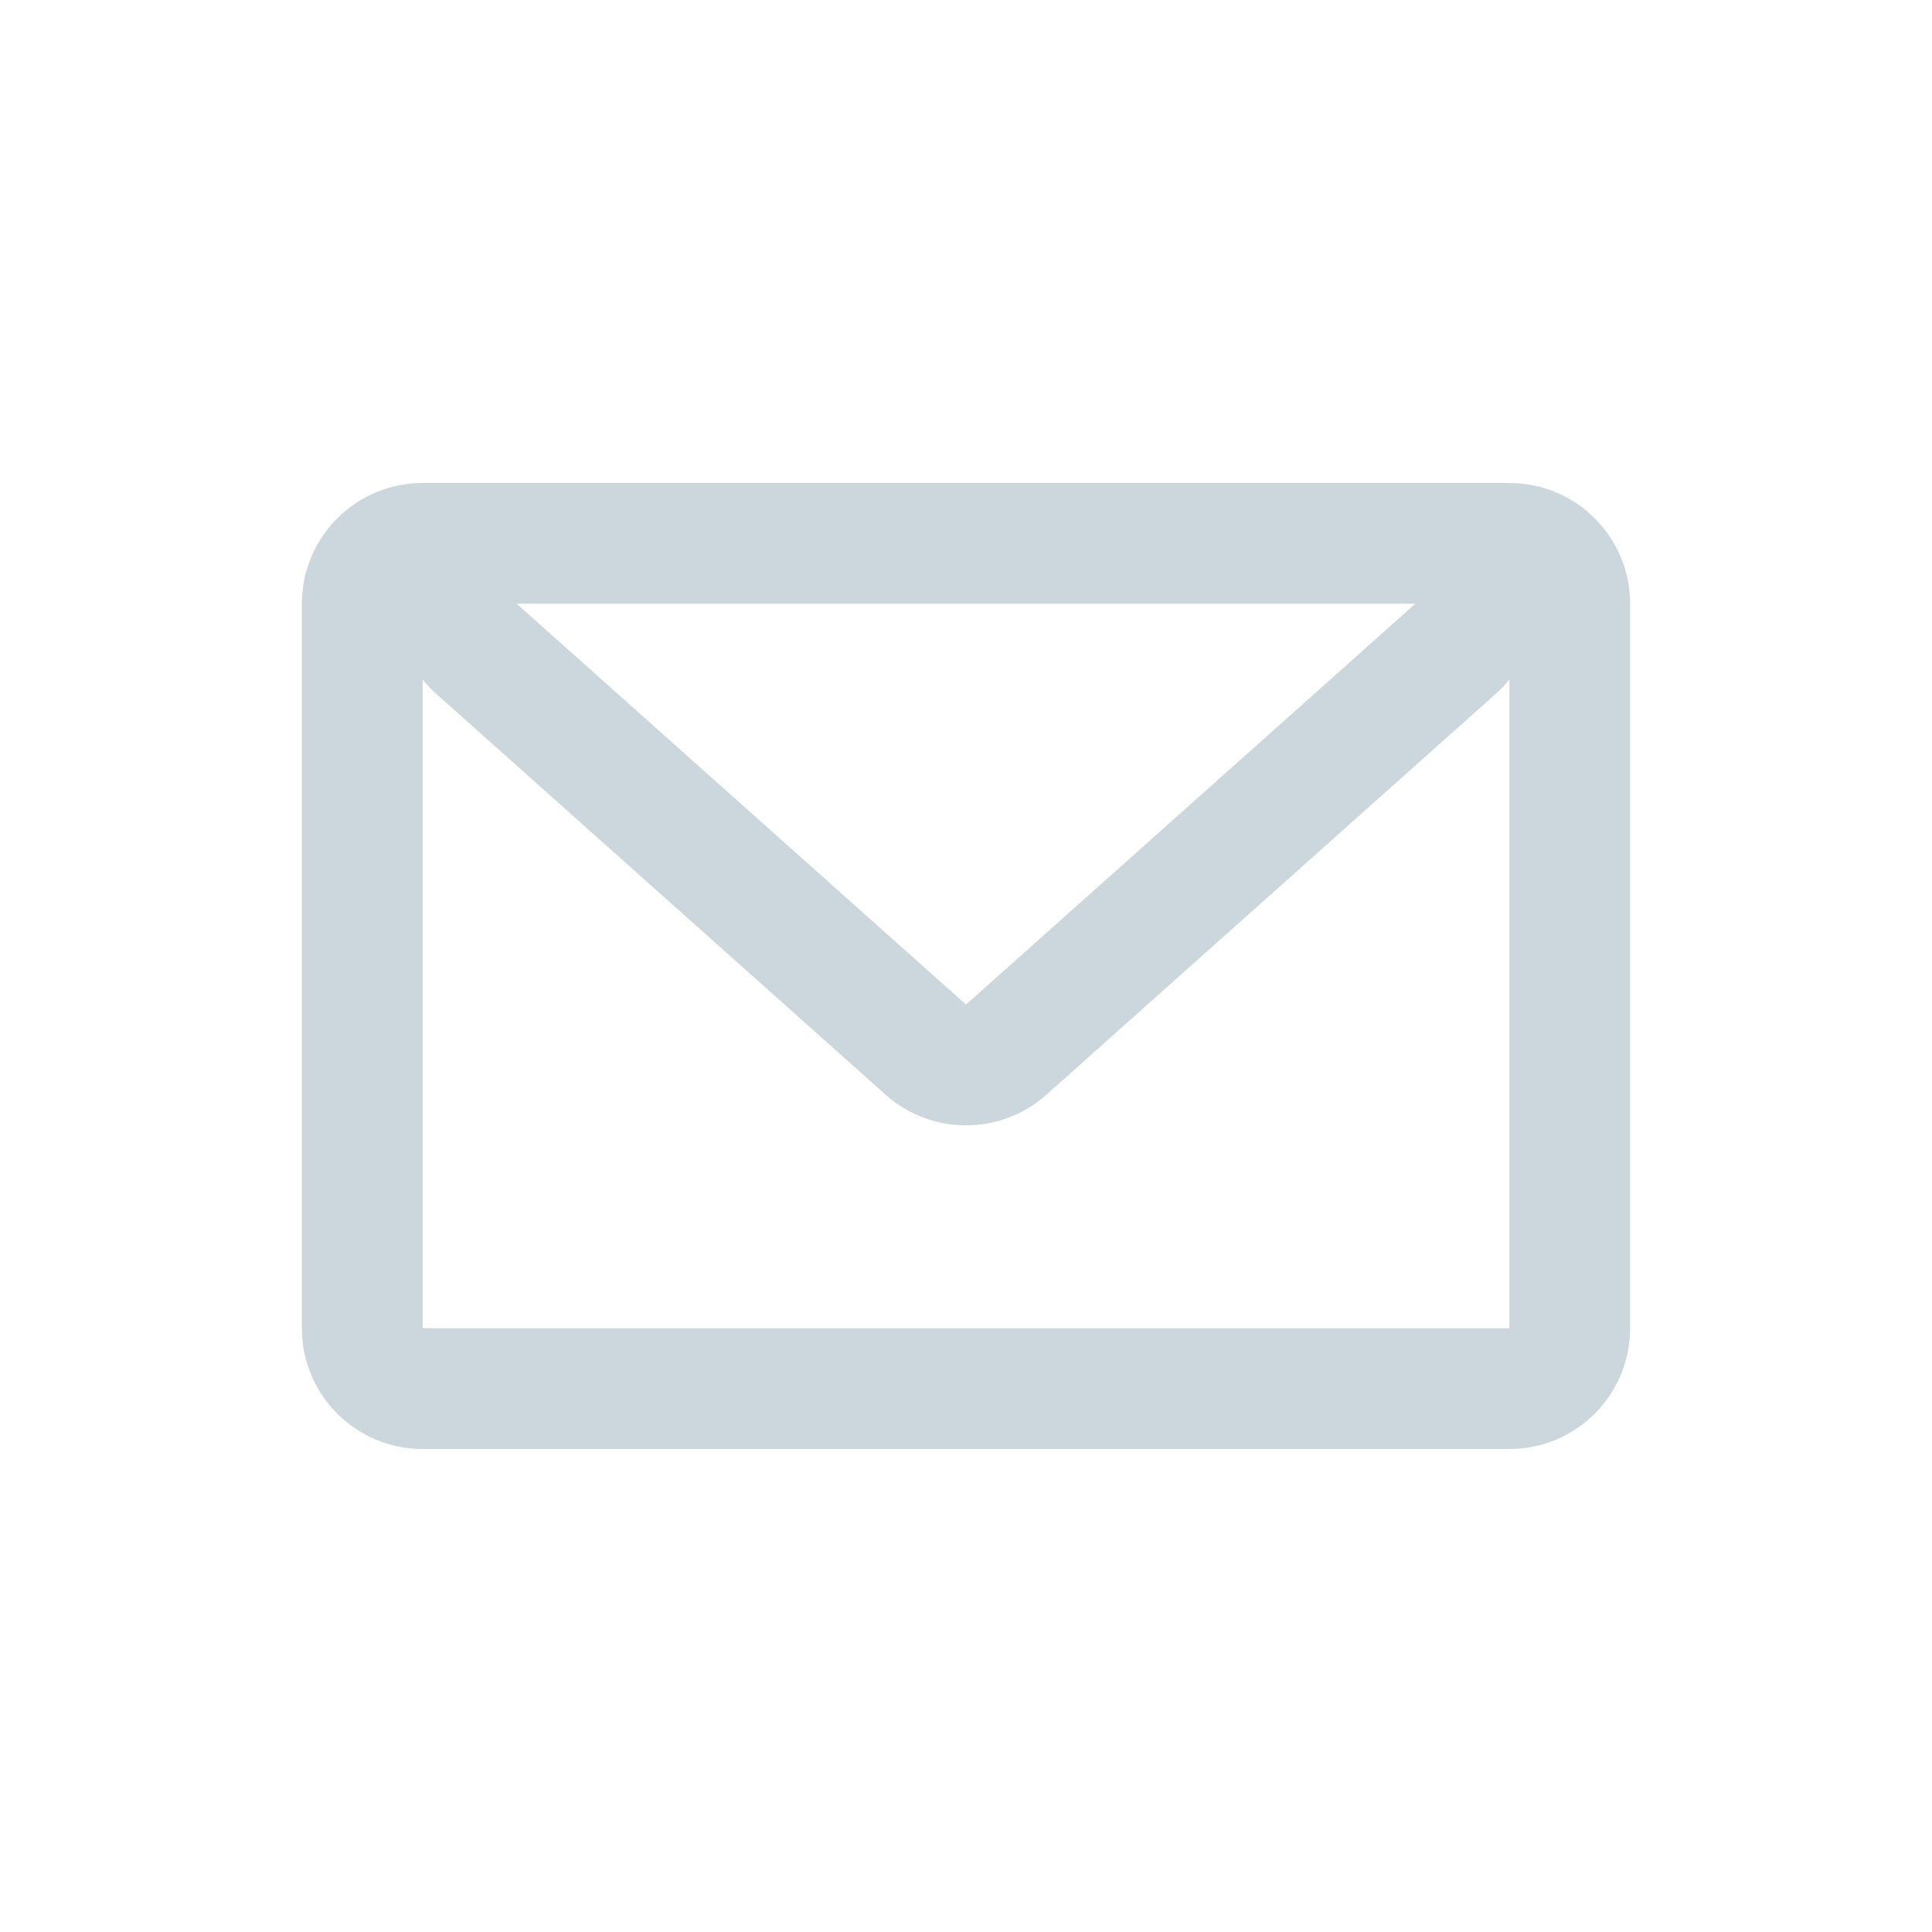 <?xml version="1.0" encoding="UTF-8"?>
<svg width="32px" height="32px" viewBox="0 0 32 32" version="1.1" xmlns="http://www.w3.org/2000/svg" xmlns:xlink="http://www.w3.org/1999/xlink">
    <!-- Generator: Sketch 55.2 (78181) - https://sketchapp.com -->
    <title>icons/main menu/mailroom/default</title>
    <desc>Created with Sketch.</desc>
    <g id="icons/main-menu/mailroom/default" stroke="none" stroke-width="1" fill="none" fill-rule="evenodd">
        <g id="icons/main-menu/mailrooms">
            <g id="Mail" stroke-width="1" fill-rule="evenodd">
                <rect id="Rectangle" x="0" y="0" width="32" height="32"></rect>
                <path d="M25,11.255 C24.939,11.33 24.872,11.402 24.799,11.47 L17.357,18.109 C16.59,18.816 15.41,18.816 14.643,18.109 L7.201,11.47 C7.128,11.403 7.061,11.331 7,11.254 L7,22 L25,22 L25,11.255 Z M7,8 L25,8 C26.105,8 27,8.895 27,10 L27,22 C27,23.105 26.105,24 25,24 L7,24 C5.895,24 5,23.105 5,22 L5,10 C5,8.895 5.895,8 7,8 Z M8.558,10 L16,16.639 L23.442,10 L8.558,10 Z" id="Combined-Shape" fill="#ccd6dd"></path>
            </g>
            <rect id="Rectangle" x="0" y="0" width="32" height="32"></rect>
        </g>
    </g>
</svg>
